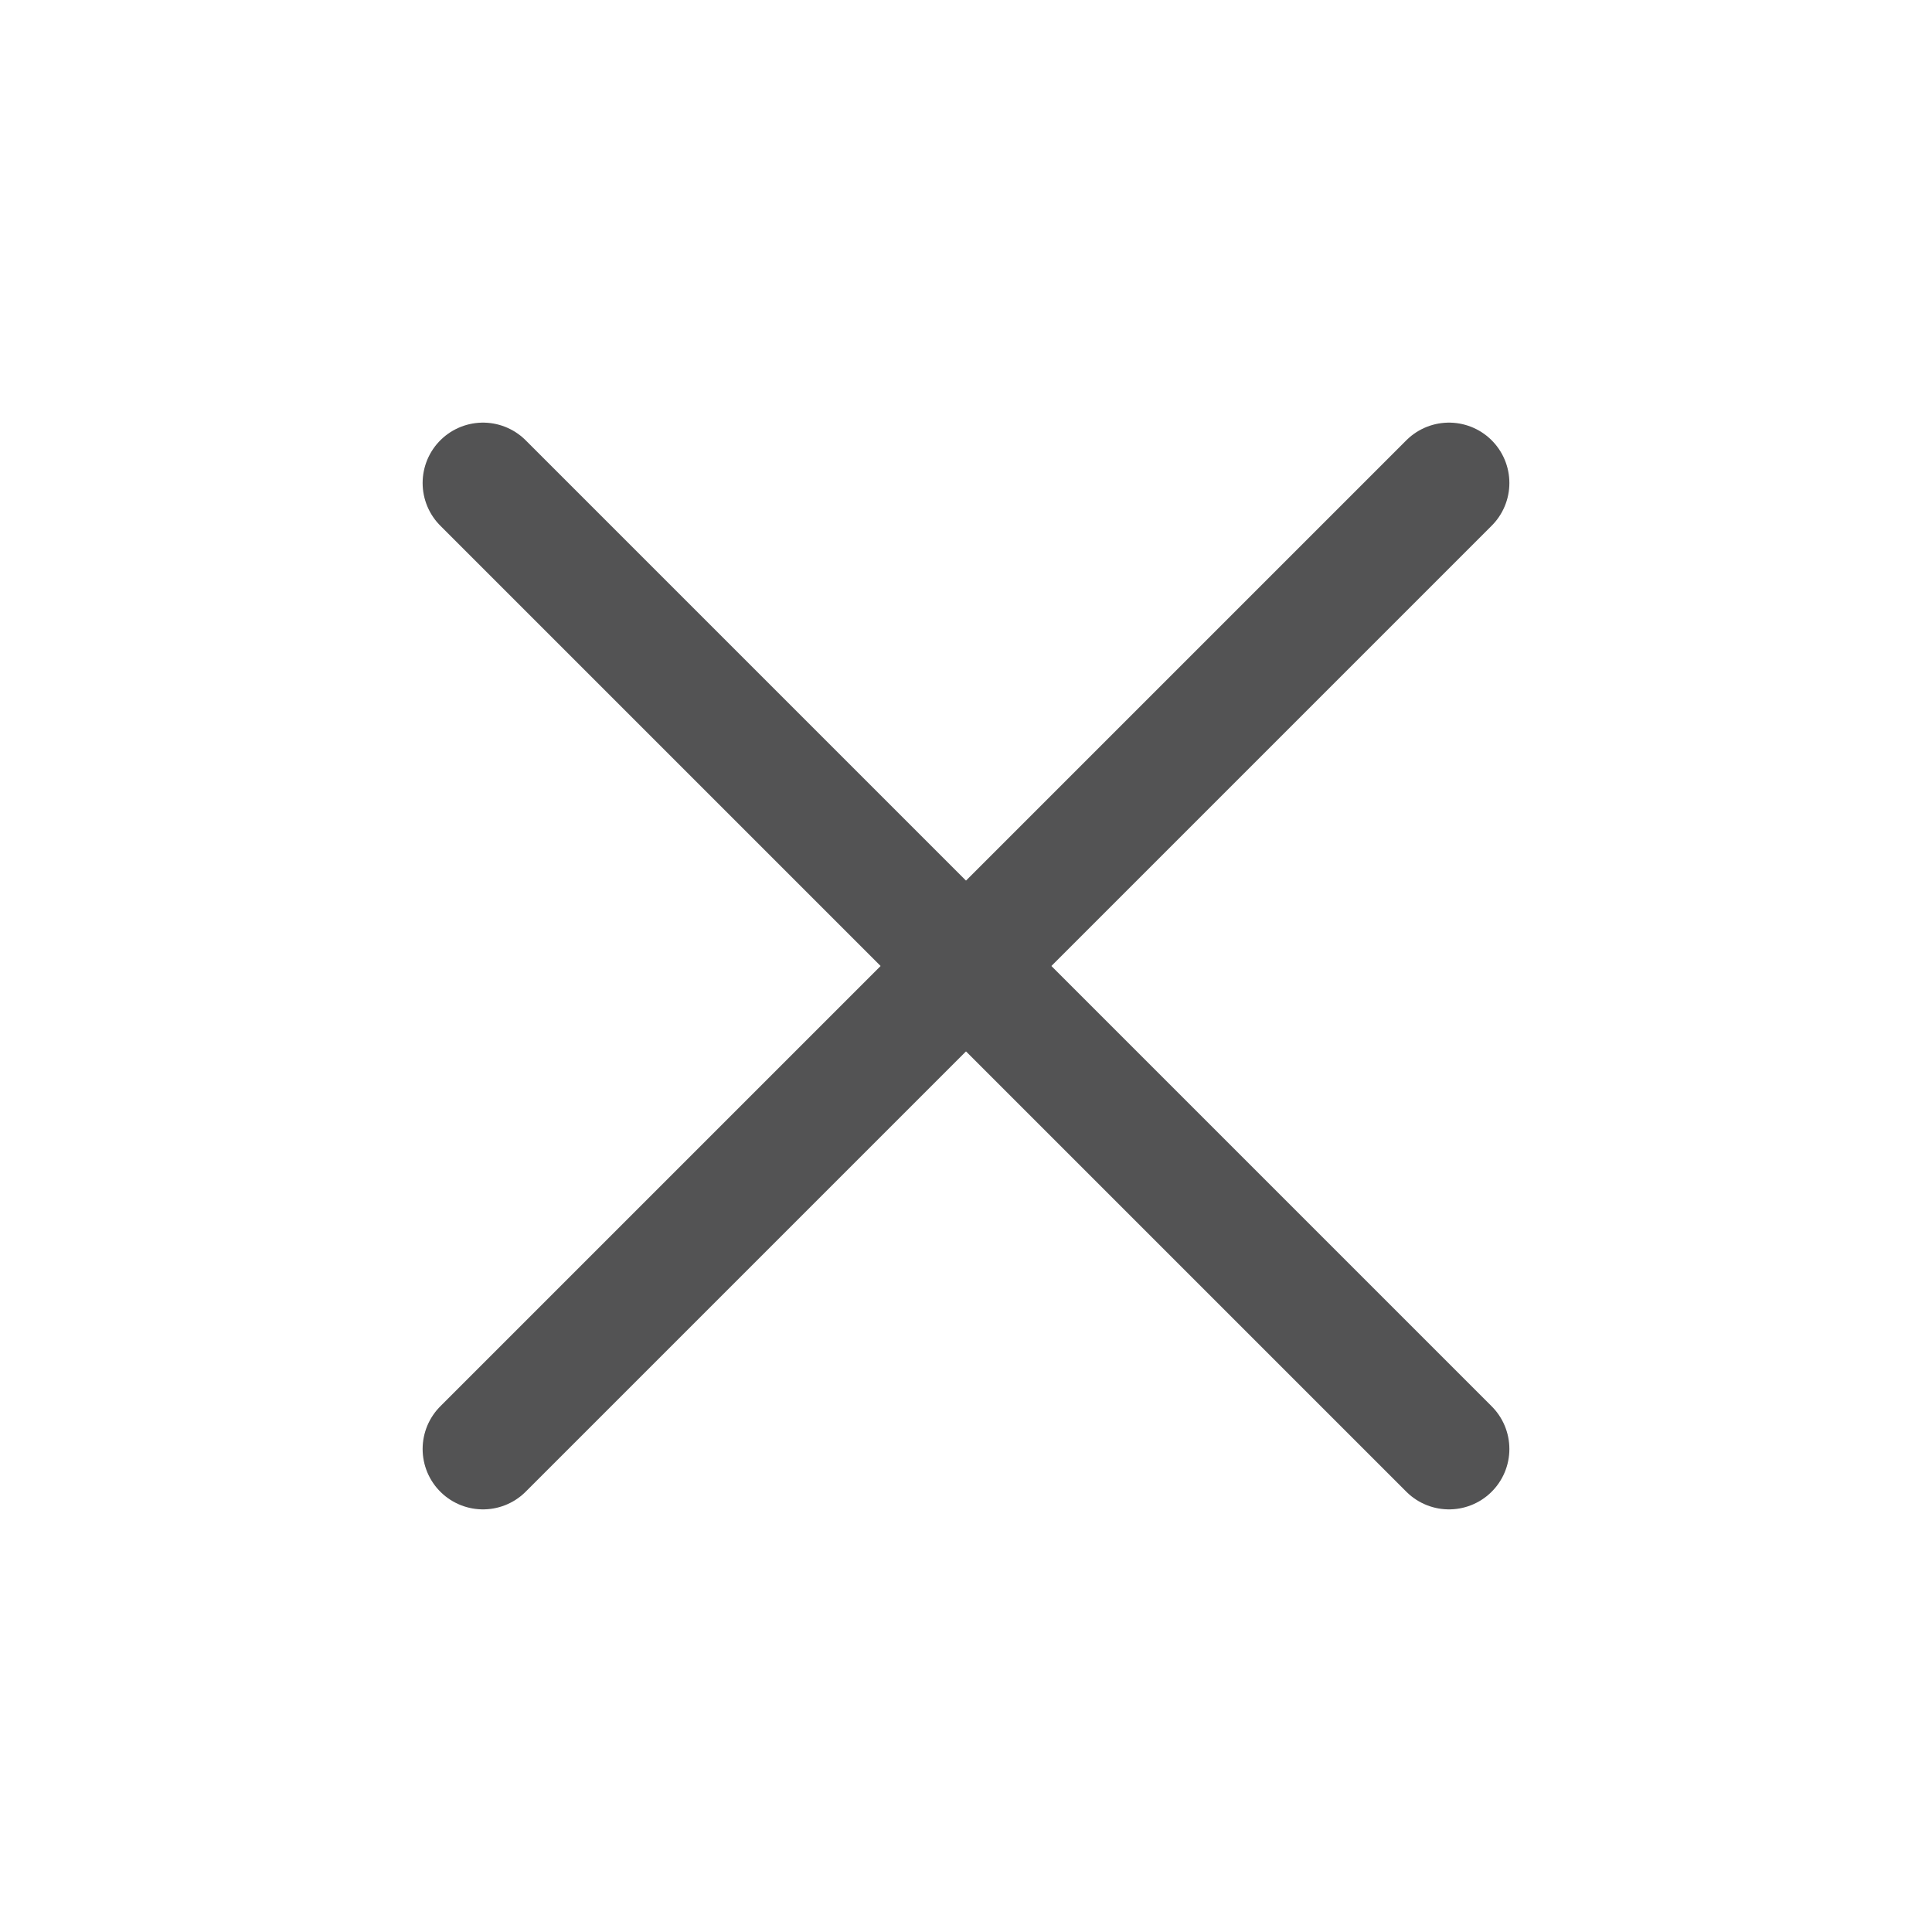 <svg width="16" height="16" viewBox="0 0 16 16" fill="none" xmlns="http://www.w3.org/2000/svg">
<g id="close" opacity="0.7">
<path id="Vector" d="M12 4L4 12" stroke="#0A0A0B" stroke-linecap="round" stroke-linejoin="round"/>
<path id="Vector_2" d="M4 4L12 12" stroke="#0A0A0B" stroke-linecap="round" stroke-linejoin="round"/>
</g>
</svg>
